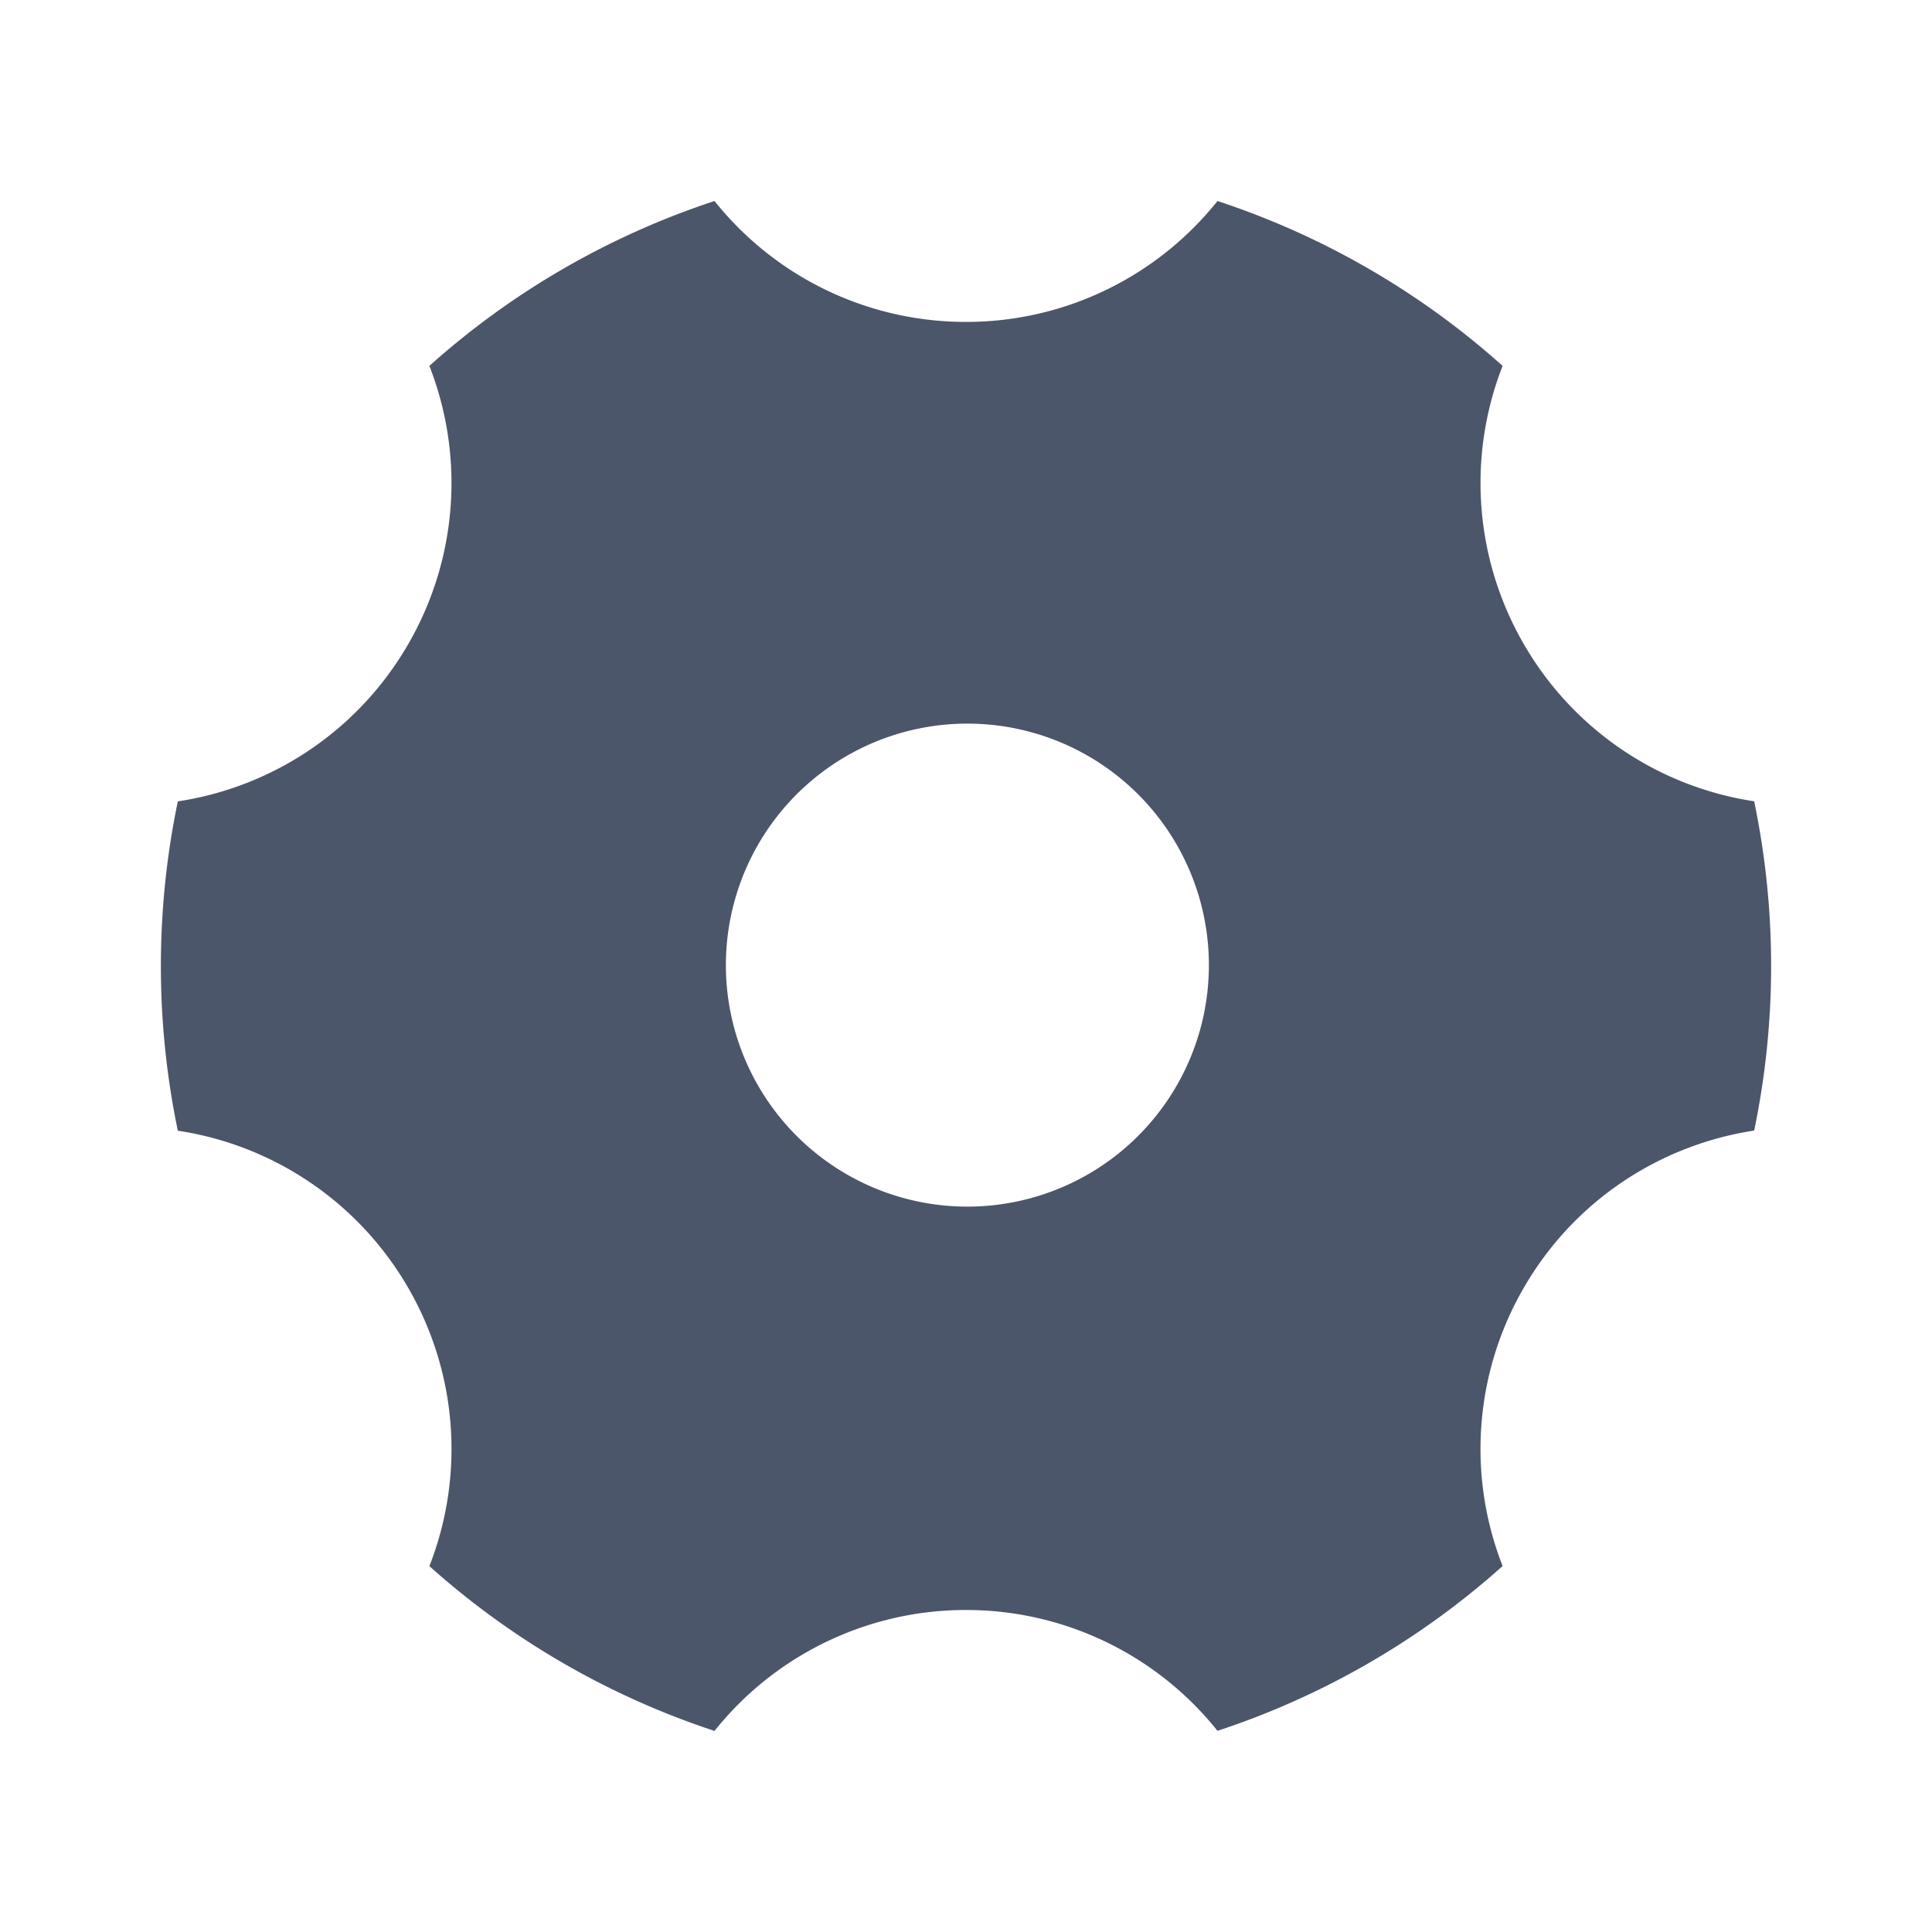 <svg xmlns="http://www.w3.org/2000/svg" viewBox="0 0 24 24" width="24" height="24"><path fill="none" d="M0 0h24v24H0z"/><path d="M5.334 4.545a9.99 9.99 0 0 1 3.542-2.048A3.993 3.993 0 0 0 12 3.999a3.993 3.993 0 0 0 3.124-1.502 9.99 9.99 0 0 1 3.542 2.048 3.993 3.993 0 0 0 .262 3.454 3.993 3.993 0 0 0 2.863 1.955 10.043 10.043 0 0 1 0 4.09c-1.16.178-2.23.86-2.863 1.955a3.993 3.993 0 0 0-.262 3.455 9.99 9.99 0 0 1-3.542 2.047A3.993 3.993 0 0 0 12 20a3.993 3.993 0 0 0-3.124 1.502 9.99 9.99 0 0 1-3.542-2.047 3.993 3.993 0 0 0-.262-3.455 3.993 3.993 0 0 0-2.863-1.954 10.043 10.043 0 0 1 0-4.091 3.993 3.993 0 0 0 2.863-1.955 3.993 3.993 0 0 0 .262-3.454zM13.5 14.597a3 3 0 1 0-3-5.196 3 3 0 0 0 3 5.196z" fill="#4c566a"/></svg>